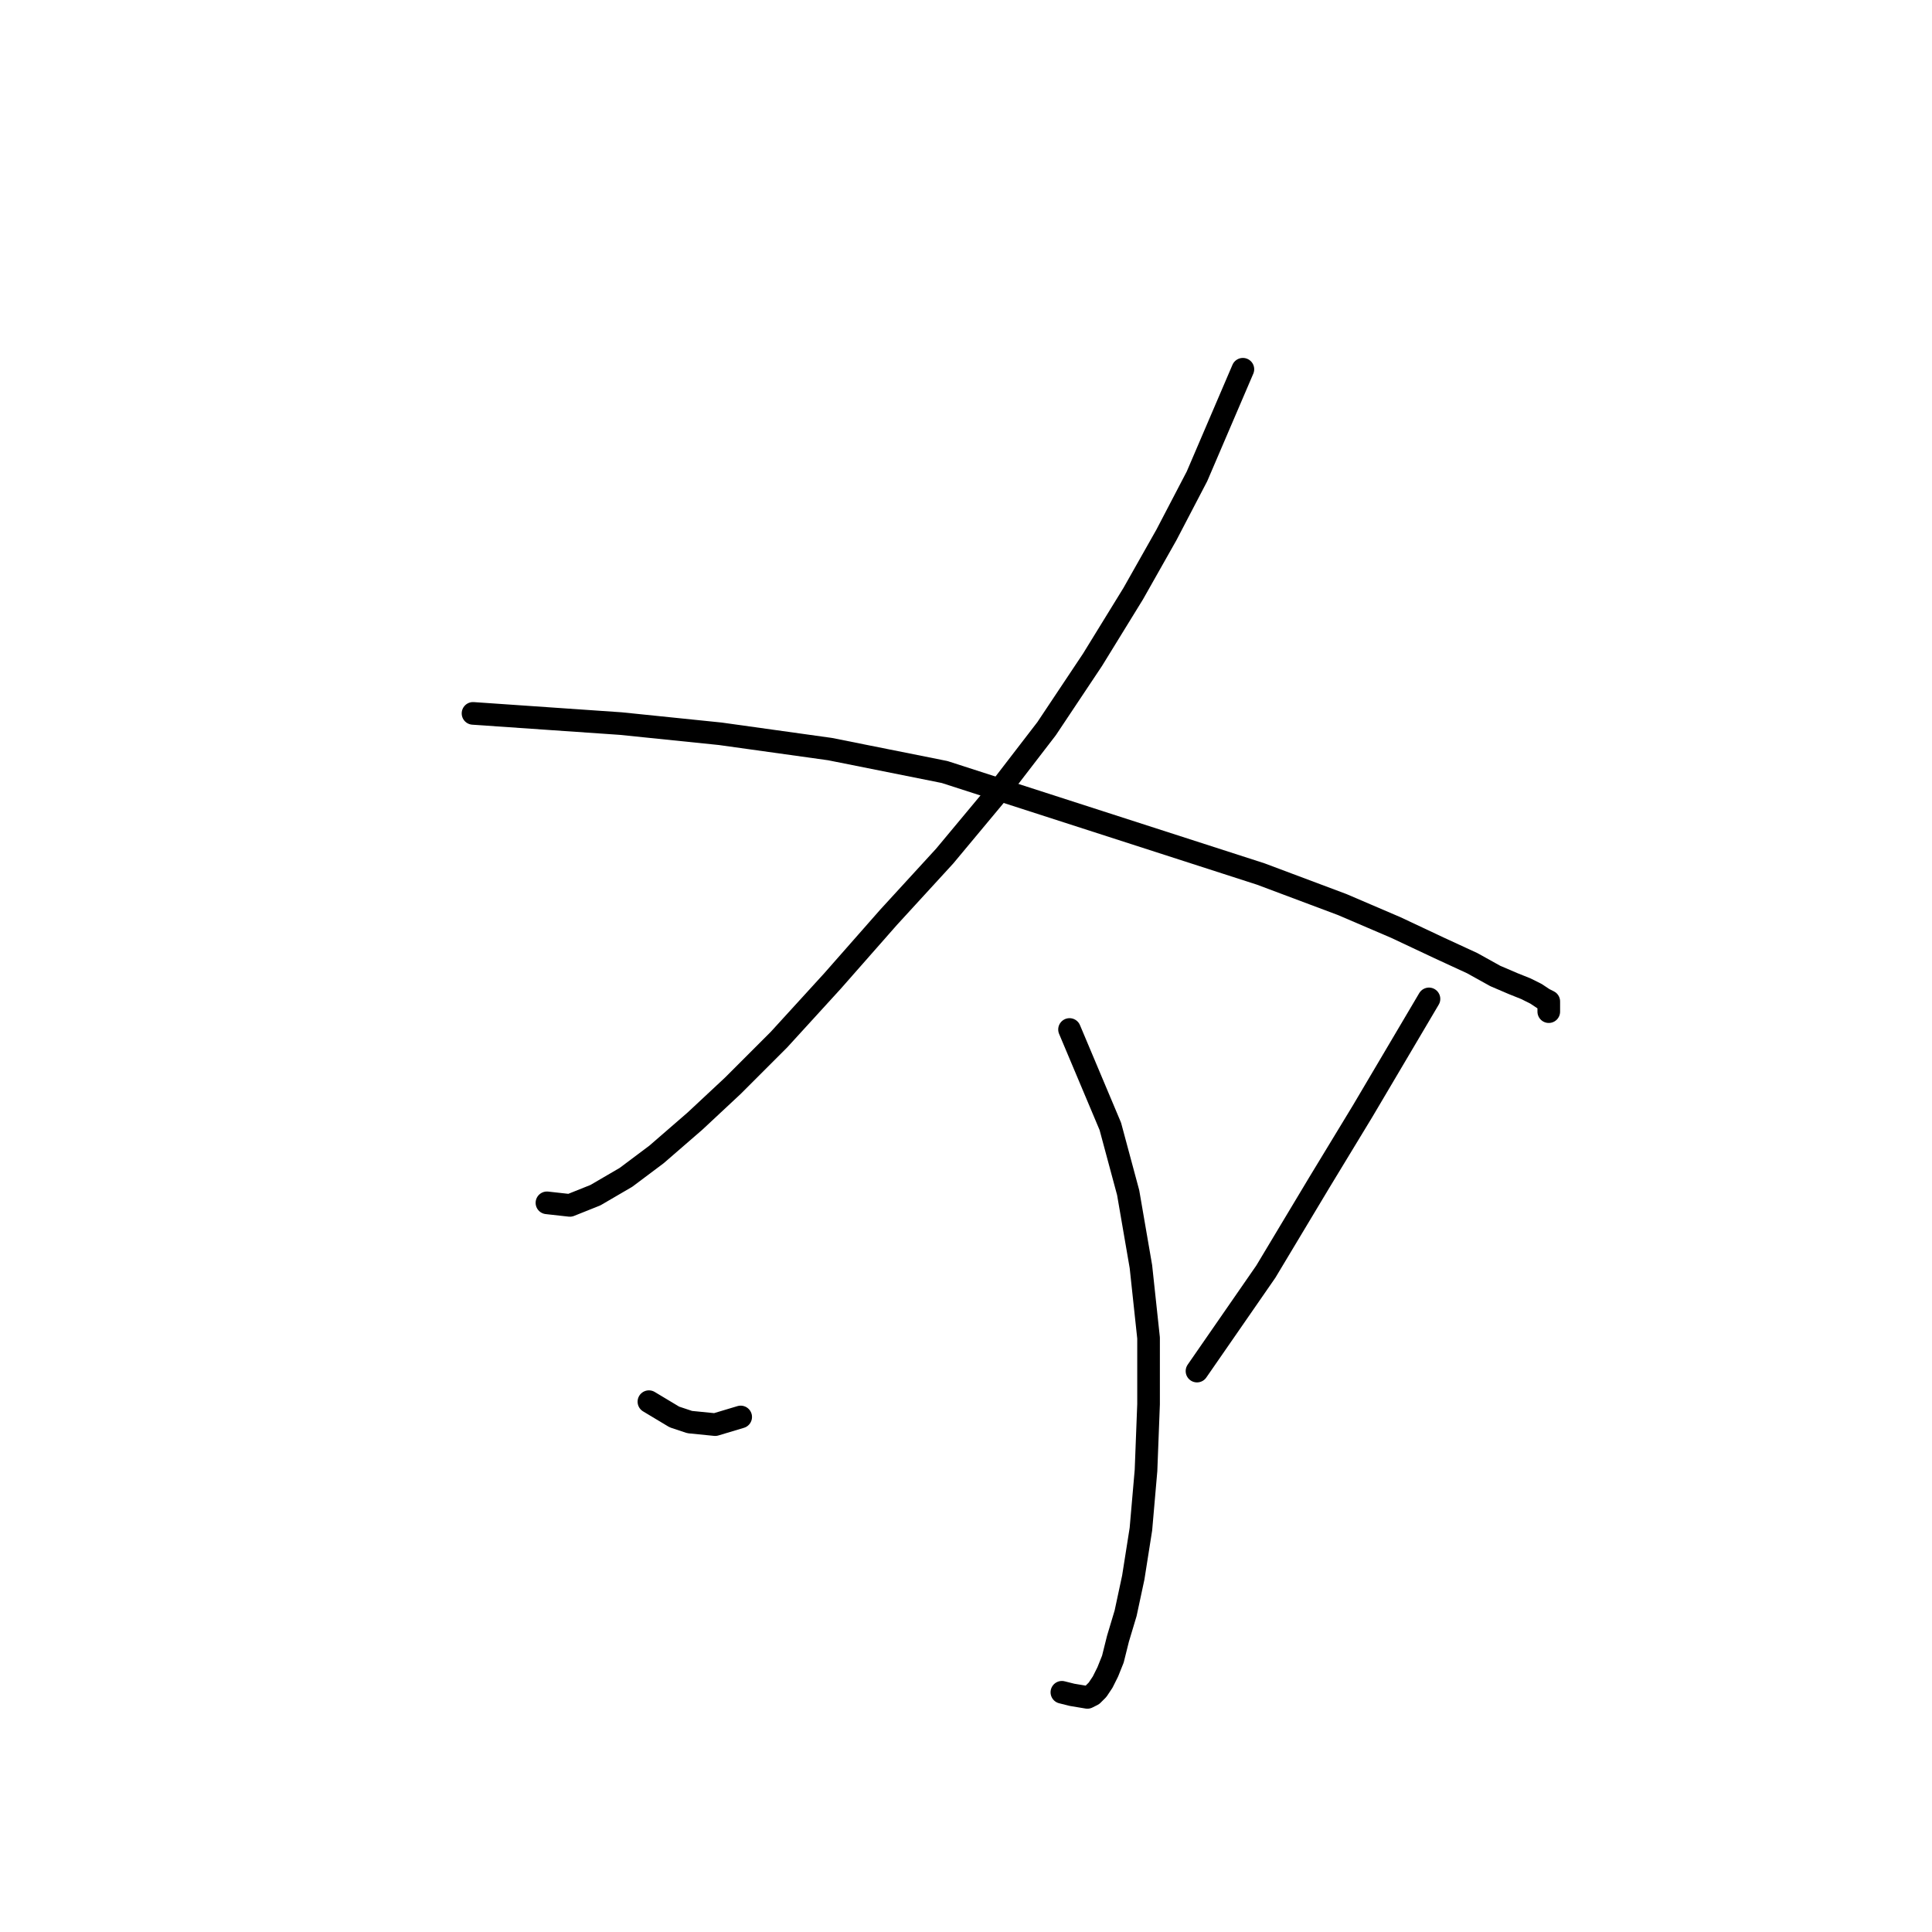 <?xml version="1.0" standalone="no"?>
    <svg width="256" height="256" xmlns="http://www.w3.org/2000/svg" version="1.1">
    <polyline stroke="black" stroke-width="3" stroke-linecap="round" fill="transparent" stroke-linejoin="round" points="164.688 48.928 161.648 56.021 158.608 63.115 154.554 70.884 150.163 78.652 144.758 87.435 138.678 96.555 131.923 105.337 125.167 113.444 117.736 121.551 110.305 129.995 103.211 137.764 97.131 143.844 92.065 148.573 86.998 152.965 82.944 156.005 78.891 158.369 75.513 159.72 72.473 159.382 72.473 159.382 " />
        <polyline stroke="black" stroke-width="3" stroke-linecap="round" fill="transparent" stroke-linejoin="round" points="62.678 94.528 72.473 95.204 82.269 95.879 95.442 97.23 109.967 99.257 125.167 102.297 167.052 115.809 177.861 119.862 184.955 122.902 190.697 125.604 195.088 127.631 198.128 129.32 200.492 130.333 202.181 131.009 203.533 131.684 204.546 132.36 205.221 132.698 205.221 133.373 205.221 134.049 205.221 134.049 " />
        <polyline stroke="black" stroke-width="3" stroke-linecap="round" fill="transparent" stroke-linejoin="round" points="141.718 136.413 144.421 142.831 147.123 149.249 149.487 158.031 151.176 167.827 152.19 177.285 152.19 186.067 151.852 194.849 151.176 202.618 150.163 209.036 149.15 213.765 148.136 217.143 147.461 219.845 146.785 221.534 146.11 222.885 145.434 223.899 144.758 224.574 144.083 224.912 142.056 224.574 140.705 224.236 140.705 224.236 " />
        <polyline stroke="black" stroke-width="3" stroke-linecap="round" fill="transparent" stroke-linejoin="round" points="85.984 185.729 87.673 186.743 89.362 187.756 91.389 188.432 94.767 188.769 98.145 187.756 98.145 187.756 " />
        <polyline stroke="black" stroke-width="3" stroke-linecap="round" fill="transparent" stroke-linejoin="round" points="189.346 132.36 184.955 139.791 180.563 147.222 174.821 156.68 167.728 168.502 158.608 181.676 158.608 181.676 " />
        </svg>
